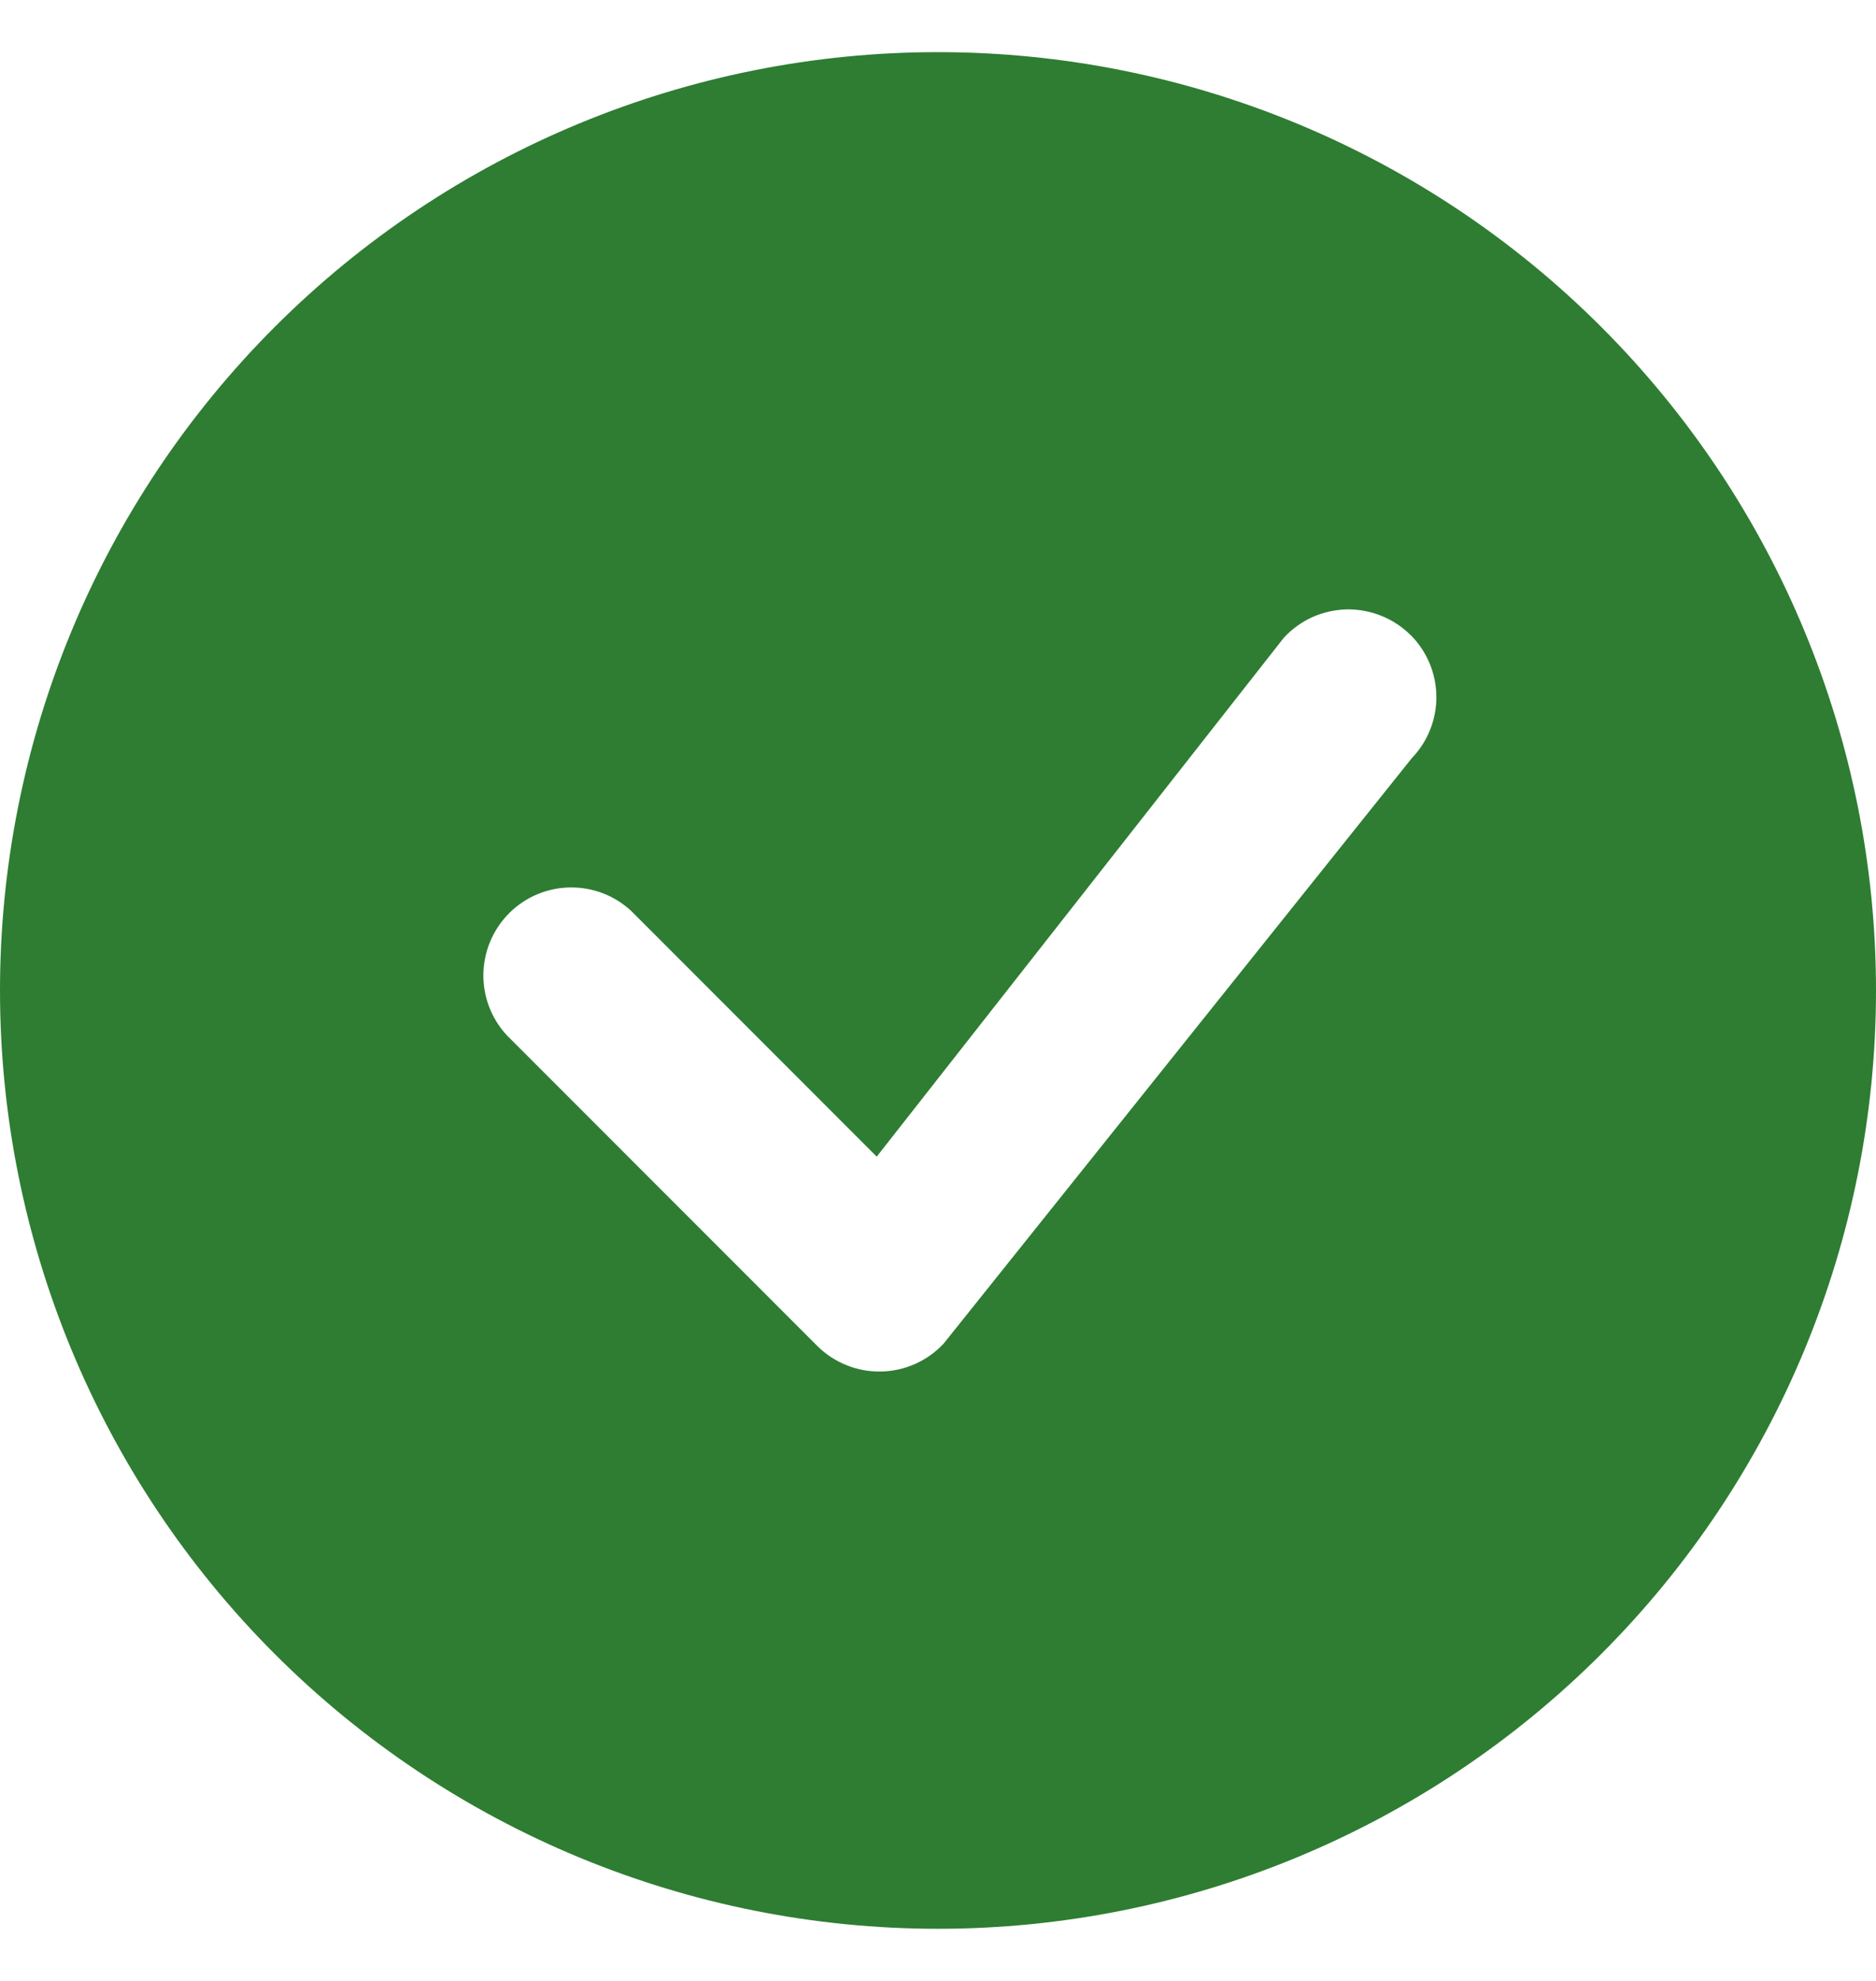 <svg width="18" height="19" viewBox="0 0 18 19" fill="none" xmlns="http://www.w3.org/2000/svg">
<g clip-path="url(#clip0_12246_4699)">
<path d="M18 9.5C18 11.887 17.052 14.176 15.364 15.864C13.676 17.552 11.387 18.5 9 18.5C6.613 18.5 4.324 17.552 2.636 15.864C0.948 14.176 0 11.887 0 9.5C0 7.113 0.948 4.824 2.636 3.136C4.324 1.448 6.613 0.5 9 0.5C11.387 0.5 13.676 1.448 15.364 3.136C17.052 4.824 18 7.113 18 9.5ZM13.534 6.091C13.453 6.011 13.358 5.948 13.252 5.906C13.147 5.864 13.034 5.843 12.921 5.845C12.808 5.848 12.696 5.873 12.592 5.919C12.489 5.966 12.396 6.033 12.319 6.116L8.412 11.094L6.057 8.738C5.897 8.589 5.686 8.508 5.467 8.512C5.248 8.516 5.04 8.604 4.885 8.759C4.731 8.914 4.642 9.122 4.638 9.341C4.634 9.559 4.715 9.771 4.864 9.931L7.841 12.909C7.921 12.989 8.017 13.052 8.122 13.094C8.227 13.137 8.34 13.157 8.453 13.155C8.566 13.153 8.678 13.128 8.781 13.082C8.885 13.036 8.978 12.969 9.055 12.886L13.546 7.272C13.699 7.113 13.784 6.9 13.782 6.68C13.78 6.459 13.691 6.247 13.535 6.091H13.534Z" fill="#2E7D32"/>
</g>
<defs>
<clipPath id="clip0_12246_4699">
<rect width="18" height="18" fill="white" transform="translate(0 0.5)"/>
</clipPath>
</defs>
</svg>
